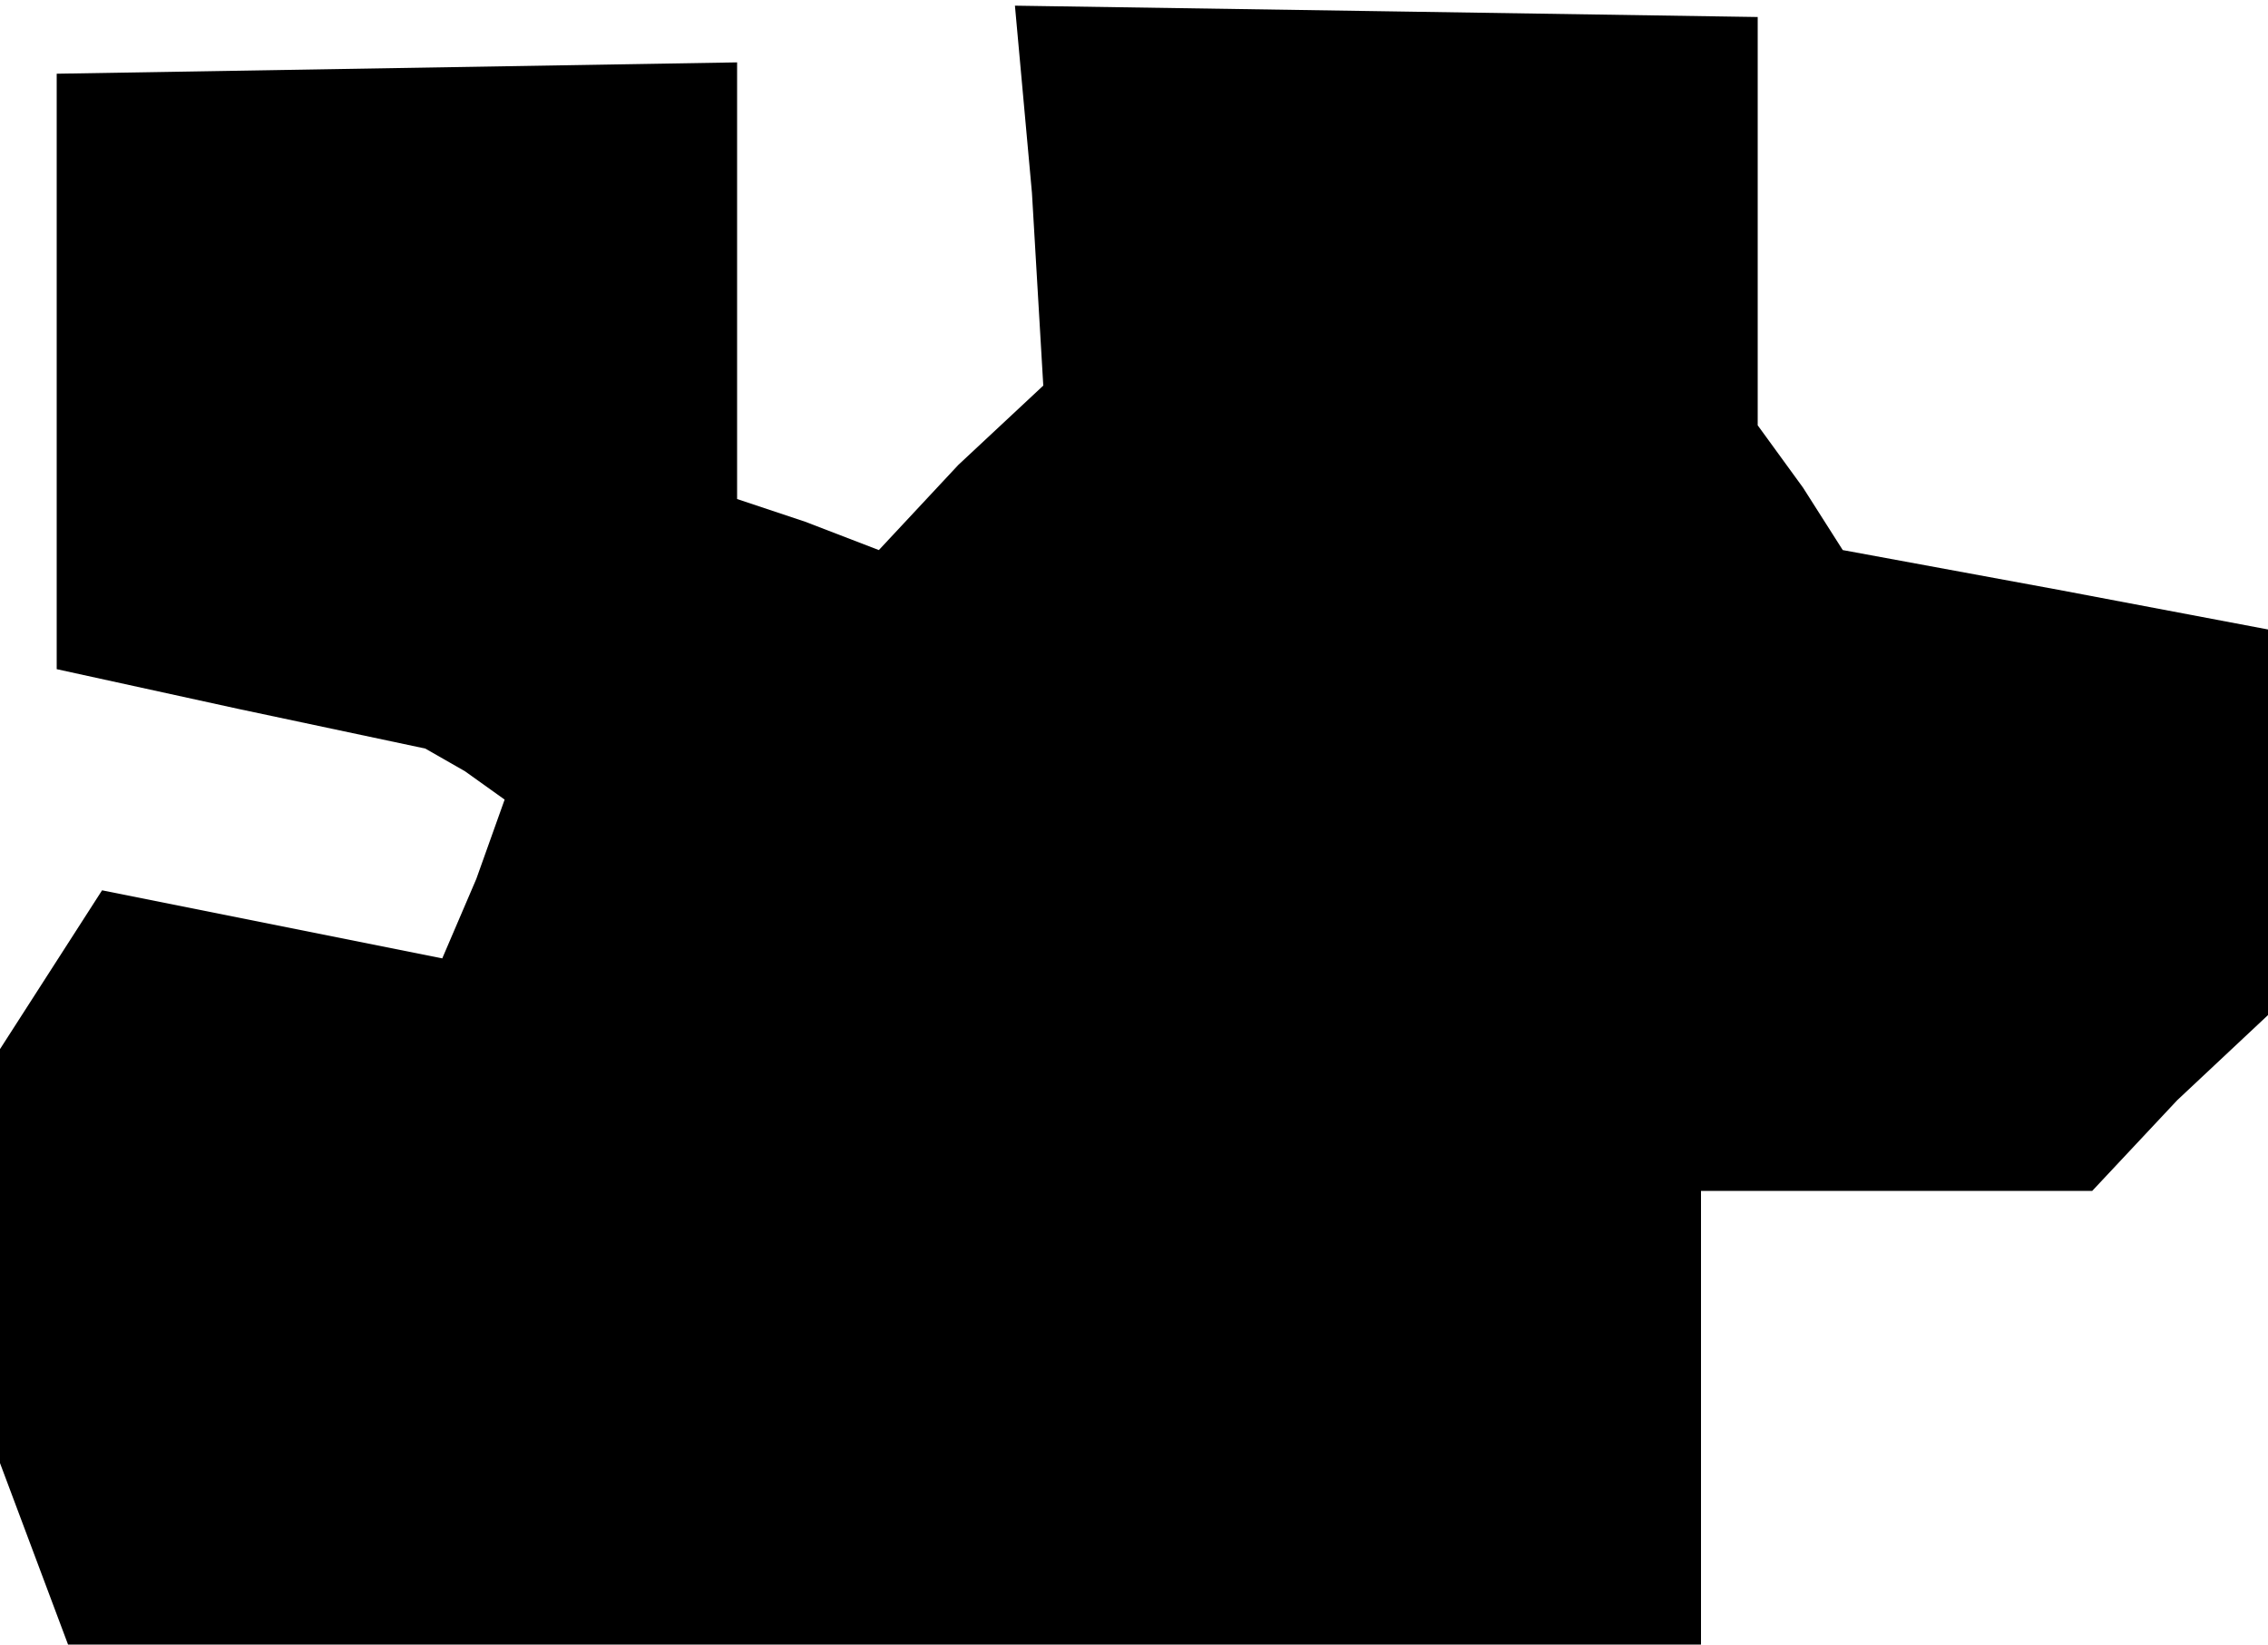 <?xml version="1.0" standalone="no"?>
<!DOCTYPE svg PUBLIC "-//W3C//DTD SVG 20010904//EN"
 "http://www.w3.org/TR/2001/REC-SVG-20010904/DTD/svg10.dtd">
<svg version="1.0" xmlns="http://www.w3.org/2000/svg"
 width="40pt" height="29pt" viewBox="0 0 40 29"
 preserveAspectRatio="xMidYMid meet">
<g transform="translate(0,29) scale(0.1,-0.1)"
fill="#000000" stroke="none">
<path d="M182 256 l2 -34 -15 -14 -14 -15 -13 5 -12 4 0 38 0 39 -60 -1 -60
-1 0 -53 0 -52 32 -7 33 -7 7 -4 7 -5 -5 -14 -6 -14 -30 6 -30 6 -9 -14 -9
-14 0 -37 0 -36 6 -16 6 -16 144 0 144 0 0 40 0 40 34 0 35 0 15 16 16 15 0
34 0 34 -37 7 -38 7 -7 11 -8 11 0 36 0 36 -65 1 -66 1 3 -33z"/>
</g>
</svg>
